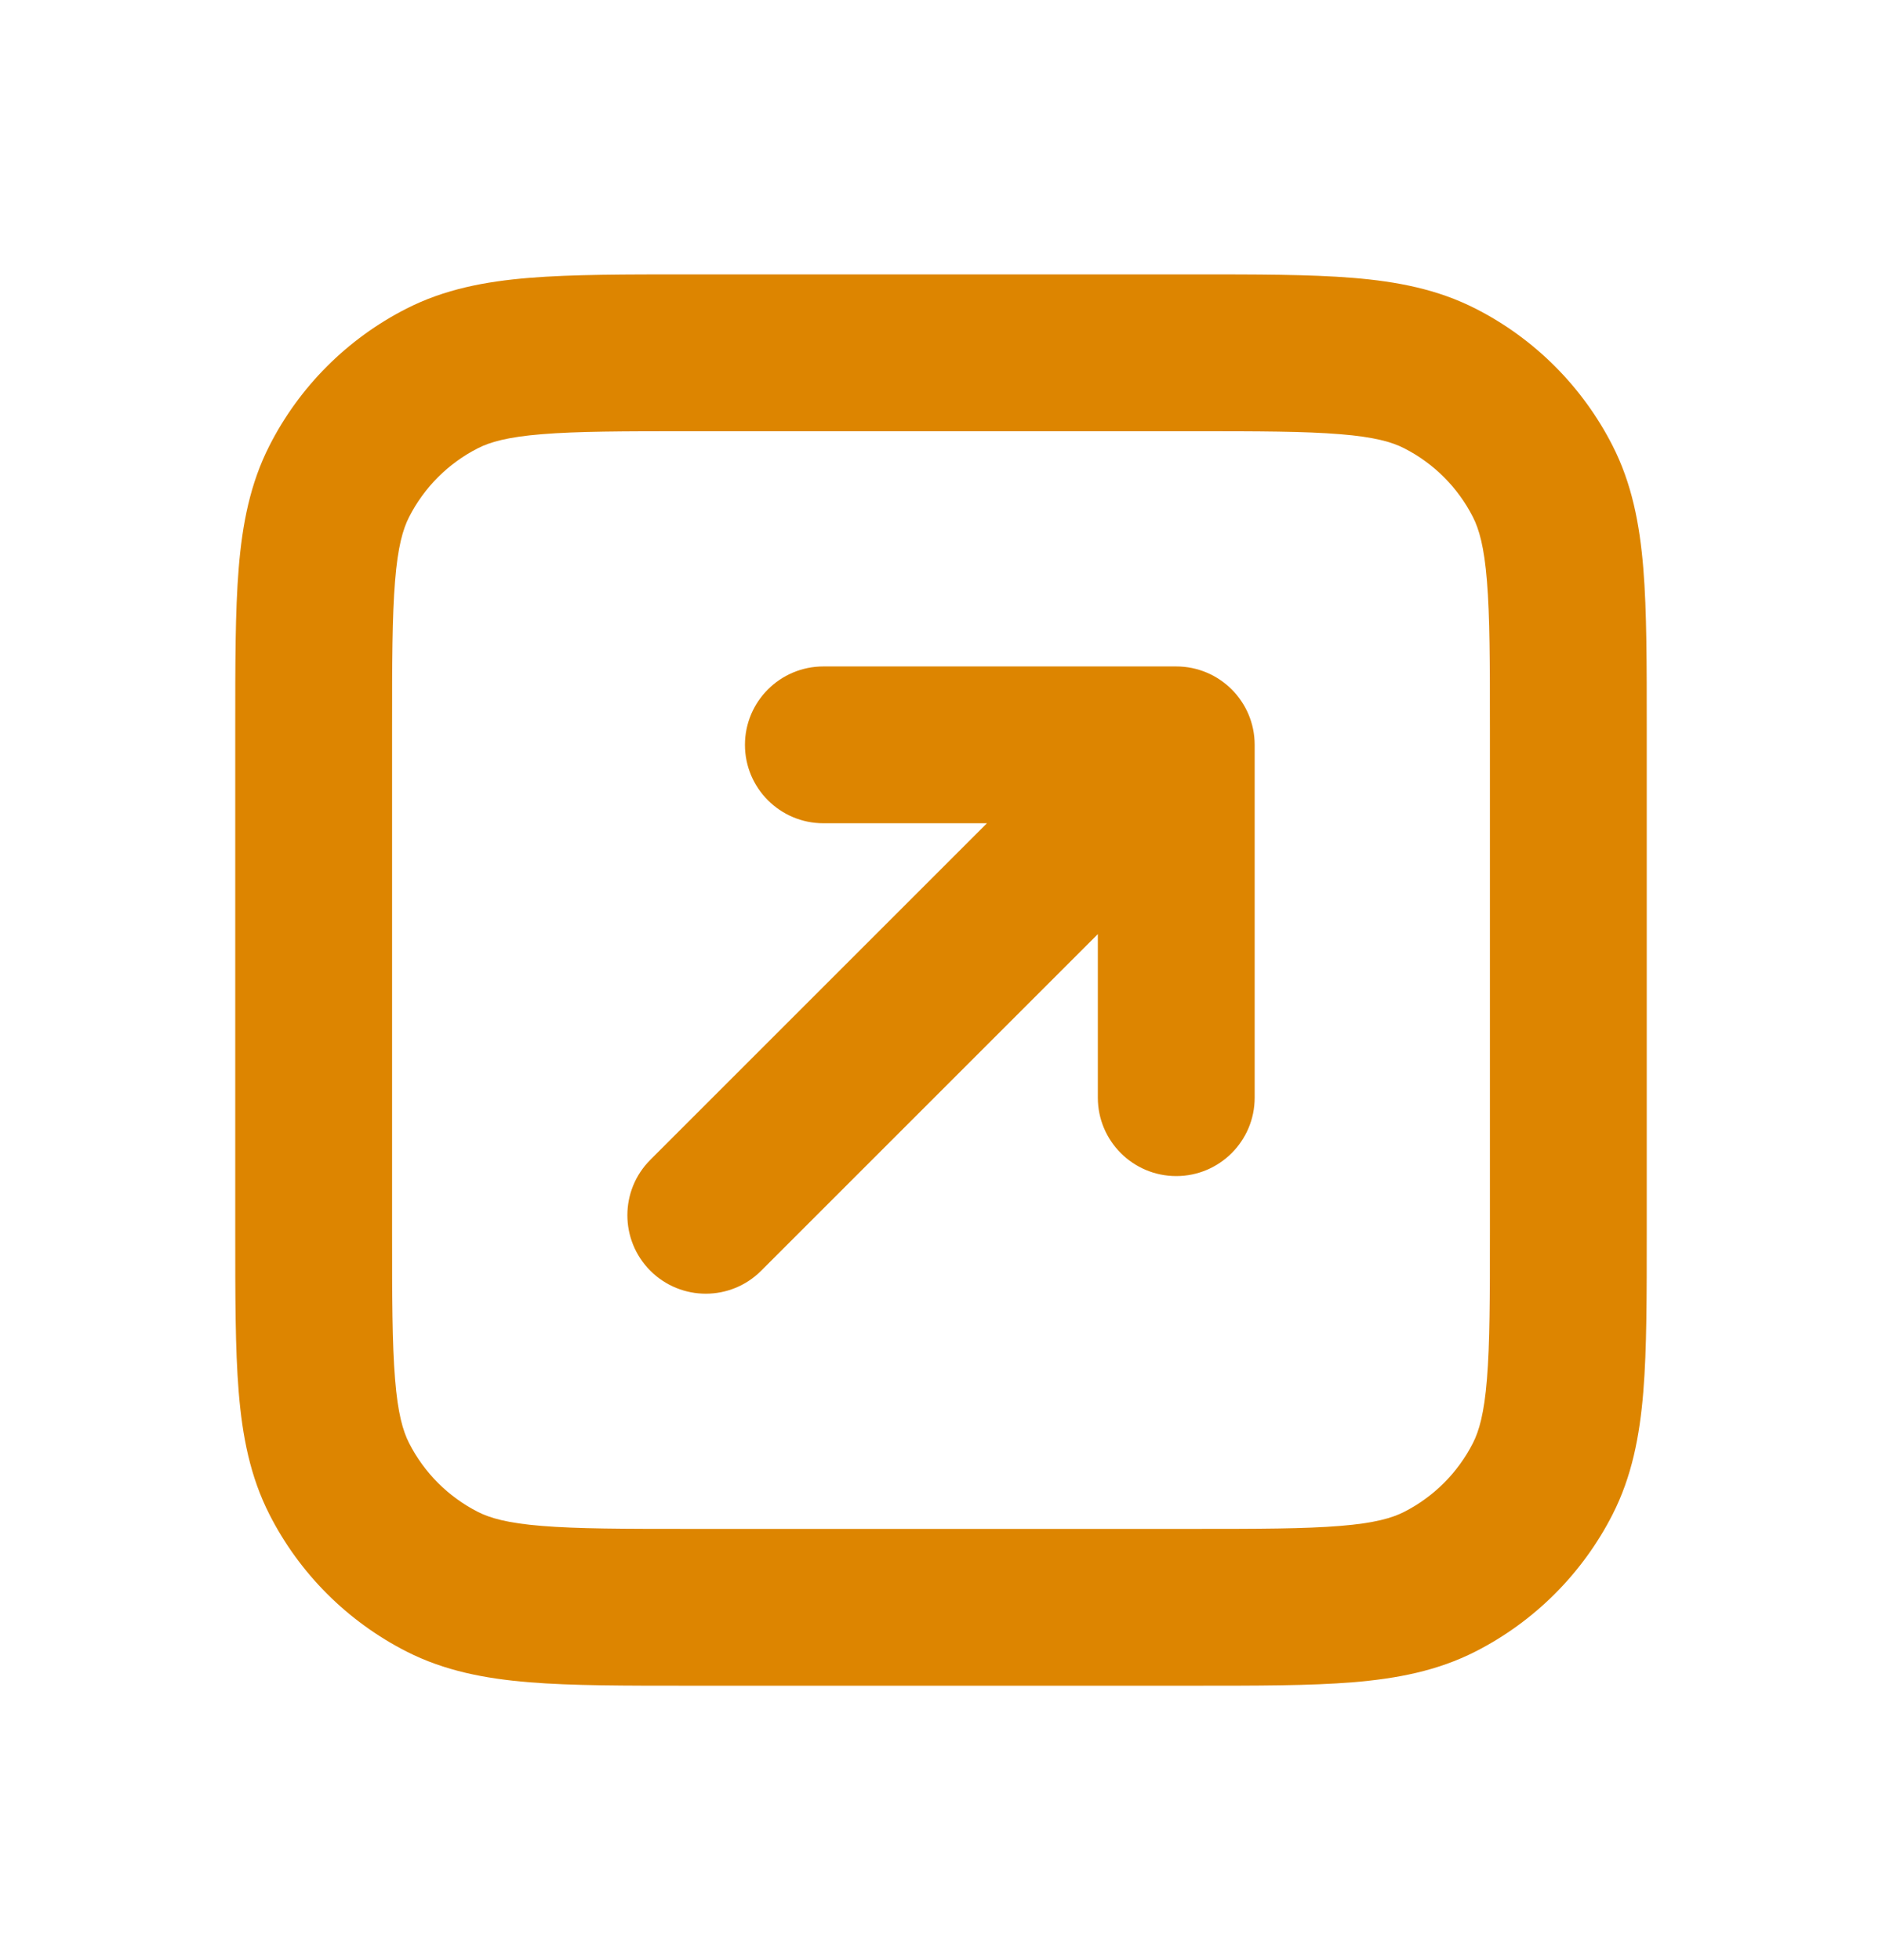 <svg width="24" height="25" viewBox="0 0 24 25" fill="none" xmlns="http://www.w3.org/2000/svg">
<path d="M5.638 20.173L5.184 21.064L5.638 20.173ZM4.327 18.862L3.436 19.316L4.327 18.862ZM19.673 18.862L20.564 19.316L19.673 18.862ZM18.362 20.173L18.816 21.064L18.362 20.173ZM18.362 4.827L18.816 3.936L18.362 4.827ZM19.673 6.138L20.564 5.684L19.673 6.138ZM5.638 4.827L5.184 3.936L5.638 4.827ZM4.327 6.138L3.436 5.684L4.327 6.138ZM14 14C14 14.552 14.448 15 15 15C15.552 15 16 14.552 16 14H14ZM15 9.5H16C16 8.948 15.552 8.5 15 8.5V9.5ZM10.5 8.5C9.948 8.5 9.5 8.948 9.5 9.5C9.5 10.052 9.948 10.5 10.5 10.5V8.5ZM8.293 14.793C7.903 15.183 7.903 15.816 8.293 16.207C8.684 16.598 9.317 16.598 9.707 16.207L8.293 14.793ZM8.8 5.5H15.2V3.5H8.8V5.5ZM19 9.3V15.7H21V9.3H19ZM15.2 19.5H8.8V21.5H15.2V19.5ZM5 15.7V9.3H3V15.7H5ZM8.8 19.5C7.943 19.5 7.361 19.499 6.911 19.462C6.473 19.427 6.248 19.362 6.092 19.282L5.184 21.064C5.669 21.311 6.186 21.41 6.748 21.456C7.299 21.501 7.976 21.5 8.8 21.5V19.5ZM3 15.7C3 16.524 2.999 17.201 3.044 17.752C3.09 18.314 3.189 18.831 3.436 19.316L5.218 18.408C5.138 18.252 5.073 18.027 5.038 17.589C5.001 17.139 5 16.557 5 15.7H3ZM6.092 19.282C5.716 19.09 5.41 18.784 5.218 18.408L3.436 19.316C3.819 20.069 4.431 20.68 5.184 21.064L6.092 19.282ZM19 15.7C19 16.557 18.999 17.139 18.962 17.589C18.927 18.027 18.862 18.252 18.782 18.408L20.564 19.316C20.811 18.831 20.91 18.314 20.956 17.752C21.001 17.201 21 16.524 21 15.7H19ZM15.2 21.5C16.024 21.5 16.701 21.501 17.252 21.456C17.814 21.41 18.331 21.311 18.816 21.064L17.908 19.282C17.752 19.362 17.527 19.427 17.089 19.462C16.639 19.499 16.057 19.5 15.2 19.5V21.5ZM18.782 18.408C18.59 18.784 18.284 19.09 17.908 19.282L18.816 21.064C19.569 20.68 20.18 20.069 20.564 19.316L18.782 18.408ZM15.2 5.5C16.057 5.5 16.639 5.501 17.089 5.538C17.527 5.573 17.752 5.638 17.908 5.718L18.816 3.936C18.331 3.689 17.814 3.59 17.252 3.544C16.701 3.499 16.024 3.5 15.2 3.5V5.5ZM21 9.3C21 8.476 21.001 7.799 20.956 7.248C20.91 6.686 20.811 6.169 20.564 5.684L18.782 6.592C18.862 6.748 18.927 6.973 18.962 7.411C18.999 7.861 19 8.443 19 9.3H21ZM17.908 5.718C18.284 5.91 18.59 6.216 18.782 6.592L20.564 5.684C20.18 4.931 19.569 4.319 18.816 3.936L17.908 5.718ZM8.8 3.5C7.976 3.5 7.299 3.499 6.748 3.544C6.186 3.59 5.669 3.689 5.184 3.936L6.092 5.718C6.248 5.638 6.473 5.573 6.911 5.538C7.361 5.501 7.943 5.5 8.8 5.5V3.5ZM5 9.3C5 8.443 5.001 7.861 5.038 7.411C5.073 6.973 5.138 6.748 5.218 6.592L3.436 5.684C3.189 6.169 3.09 6.686 3.044 7.248C2.999 7.799 3 8.476 3 9.3H5ZM5.184 3.936C4.431 4.319 3.819 4.931 3.436 5.684L5.218 6.592C5.41 6.216 5.716 5.91 6.092 5.718L5.184 3.936ZM16 14V9.5H14V14H16ZM15 8.5H10.5V10.5H15V8.5ZM9.707 16.207L15.707 10.207L14.293 8.793L8.293 14.793L9.707 16.207Z" fill="#DD8500"/>
</svg>

